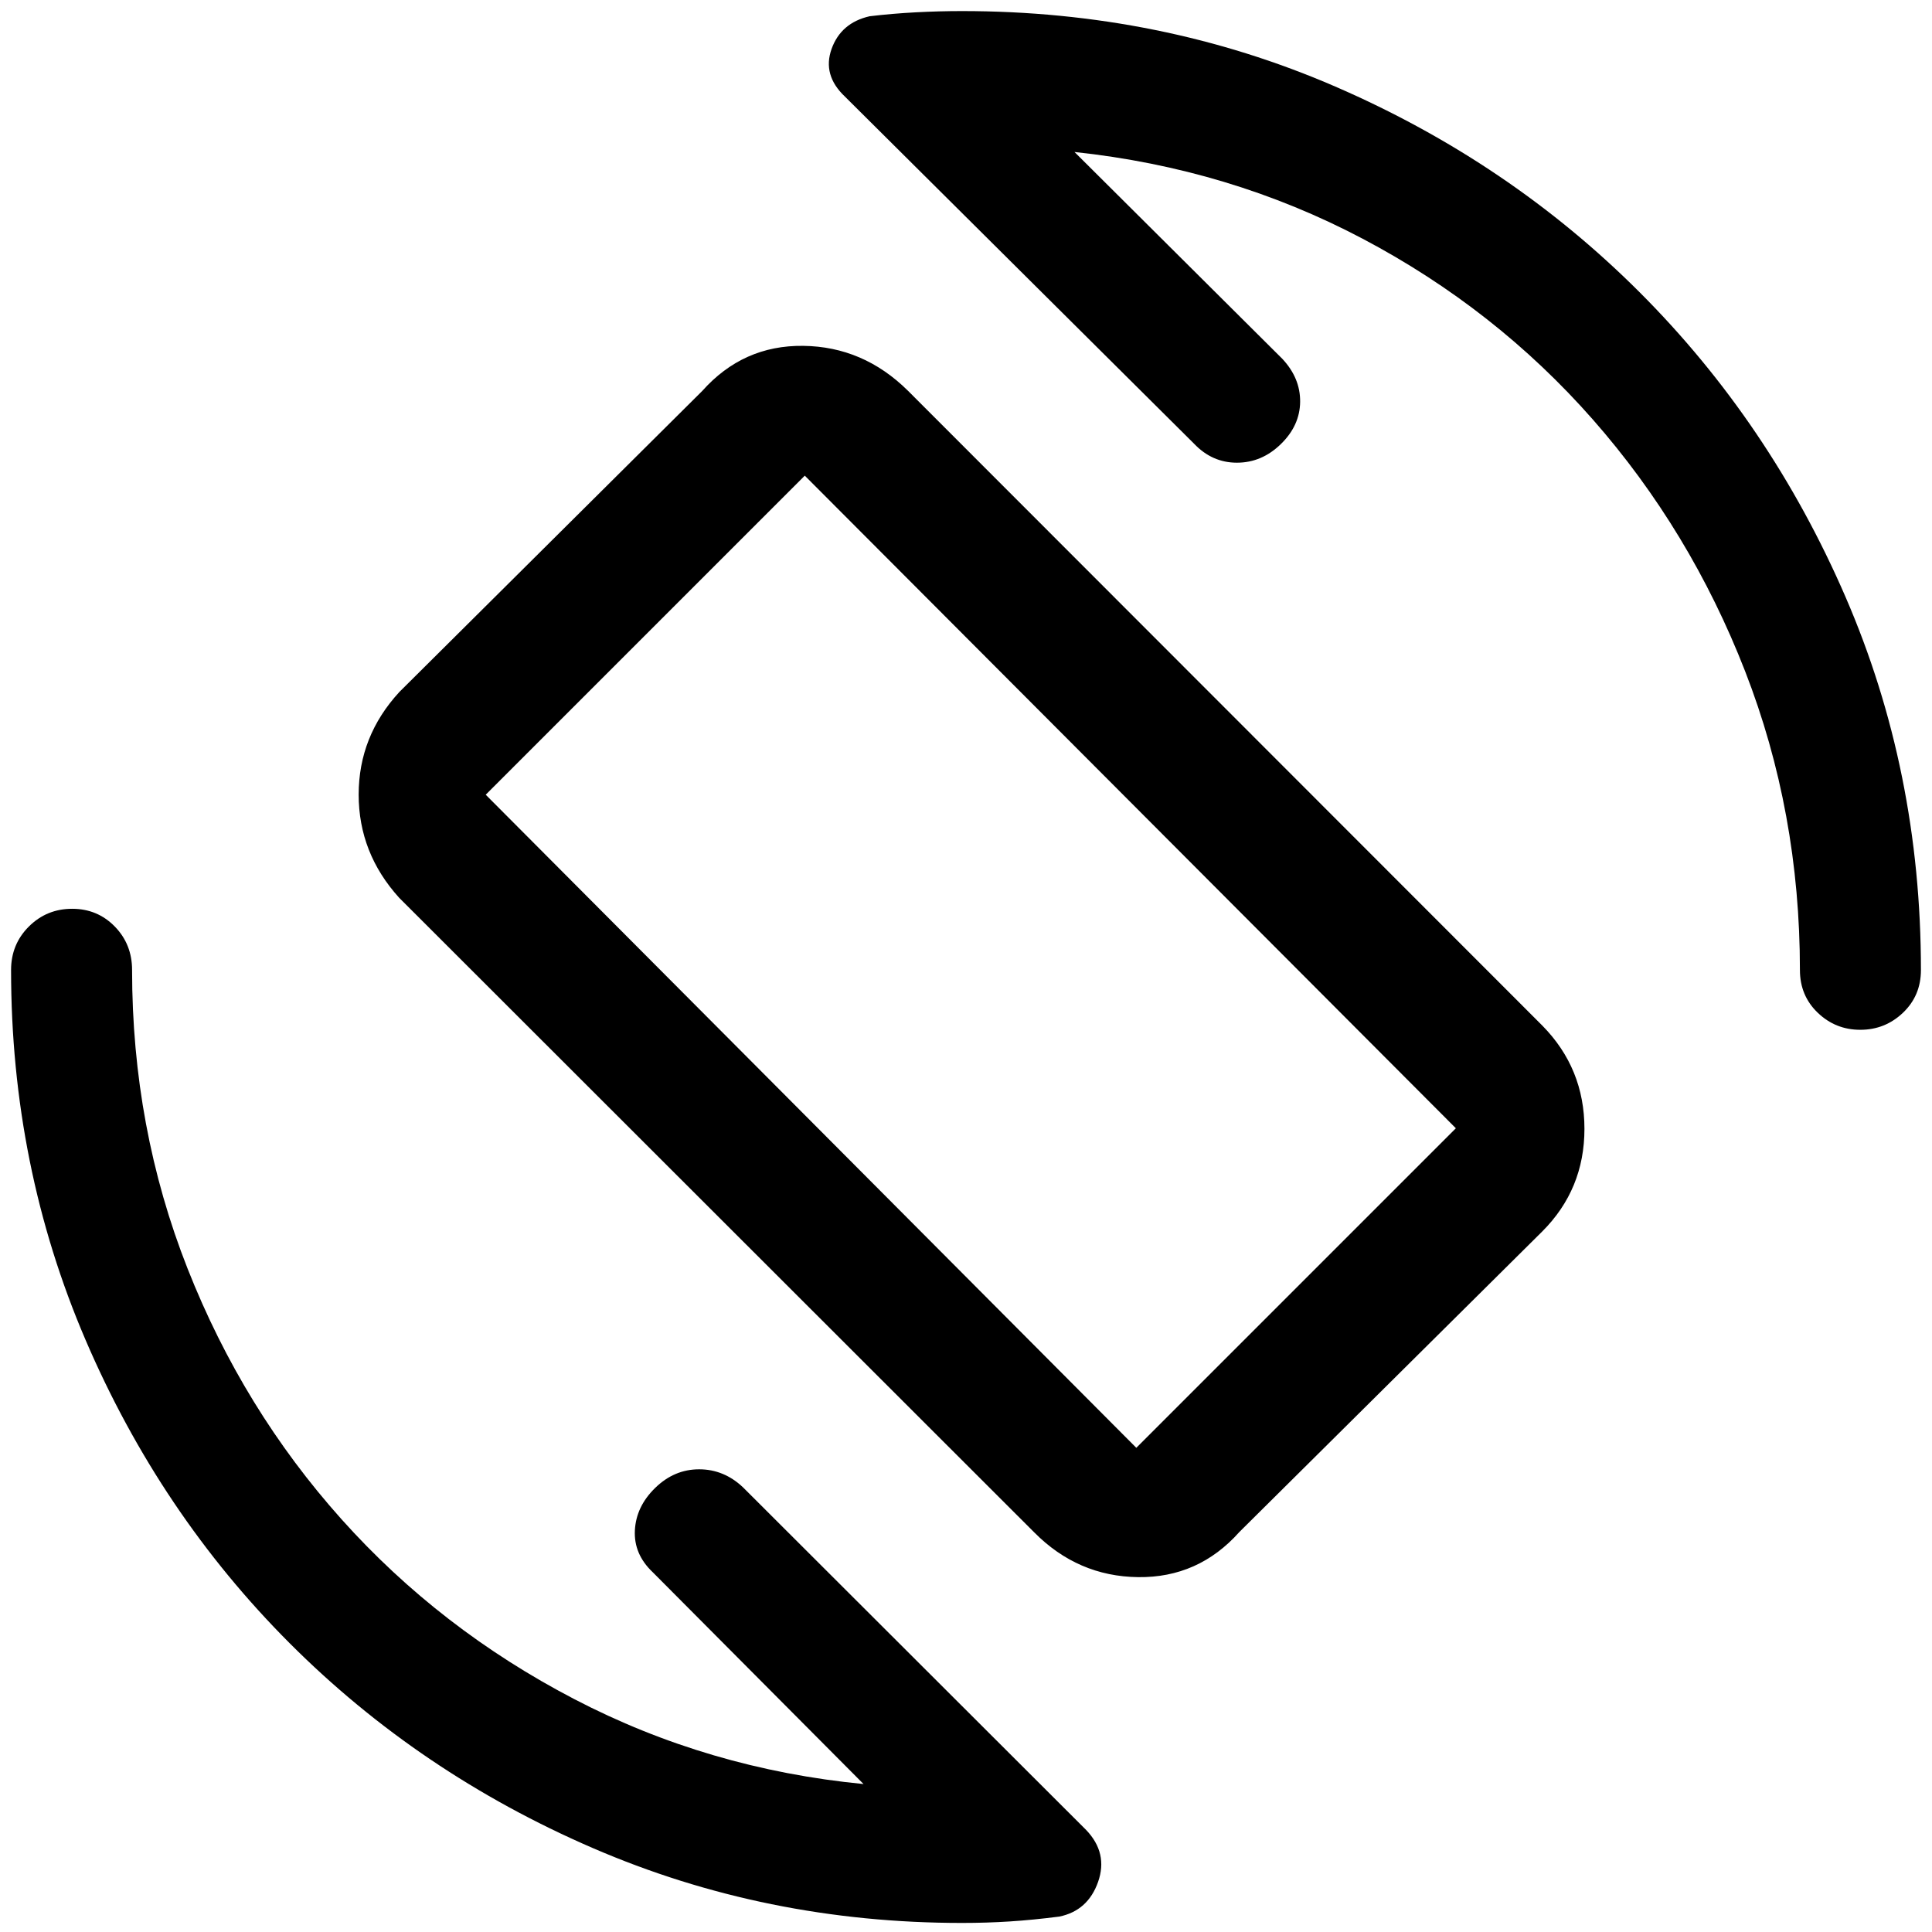 <svg xmlns="http://www.w3.org/2000/svg" height="48" viewBox="0 -960 960 960" width="48"><path d="m513.89-198.59-315.54-315.3q-20.13-22.23-20.13-51.27 0-29.04 20.22-51l150.49-149.57q20.31-22.79 50.17-22.42 29.85.37 52.01 22.26l315.3 315.54q20.89 21.23 20.89 51.27 0 30.04-20.98 51L615.83-198.75q-20.31 22.79-50.29 22.42-29.97-.37-51.65-22.26Zm50.74-42 158.78-158.78-323.52-324.28-158.54 158.54 323.28 324.52Zm-81.87-241.65Zm51.15-402.24 103.26 102.76q8.98 9.59 8.86 21.38-.12 11.8-9.6 21.02-9.47 9.23-21.82 9.23t-21.33-9.48L419.8-912.04q-11.23-10.64-6.6-23.63 4.64-12.99 18.88-16.25 11.2-1.34 22.94-1.96 11.74-.62 22.98-.62 98.92 0 185.46 37.5t151.29 102.25Q879.5-750 917-663.46q37.5 86.54 37.5 185.46 0 12.72-8.9 21.21t-21.23 8.49q-12.33 0-21.16-8.49-8.84-8.49-8.84-21.21 0-78.53-27.25-148.51-27.26-69.97-75.6-124.98-48.35-55.01-114.43-89.89-66.09-34.88-143.18-43.1ZM429.09-73.52 324.33-178.78q-9.48-8.98-8.86-20.83.62-11.85 10.1-21.07 9.47-9.23 21.82-9.23t21.83 8.98L539.7-50.7q10.97 11.48 5.93 25.8-5.04 14.32-19.27 17.24-13.09 1.68-24.63 2.42-11.55.74-23.73.74-97.43 0-183.54-37.25Q208.35-79 143.93-143.5 79.5-208 42.5-294.22 5.5-380.45 5.5-478q0-12.82 8.86-21.63 8.85-8.8 21.5-8.8 12.55 0 21.16 8.8 8.61 8.81 8.61 21.63 0 78.47 27.59 148.4 27.6 69.92 76.48 124.51 48.89 54.59 115.59 89.34Q352-80.99 429.09-73.52Z"/></svg>